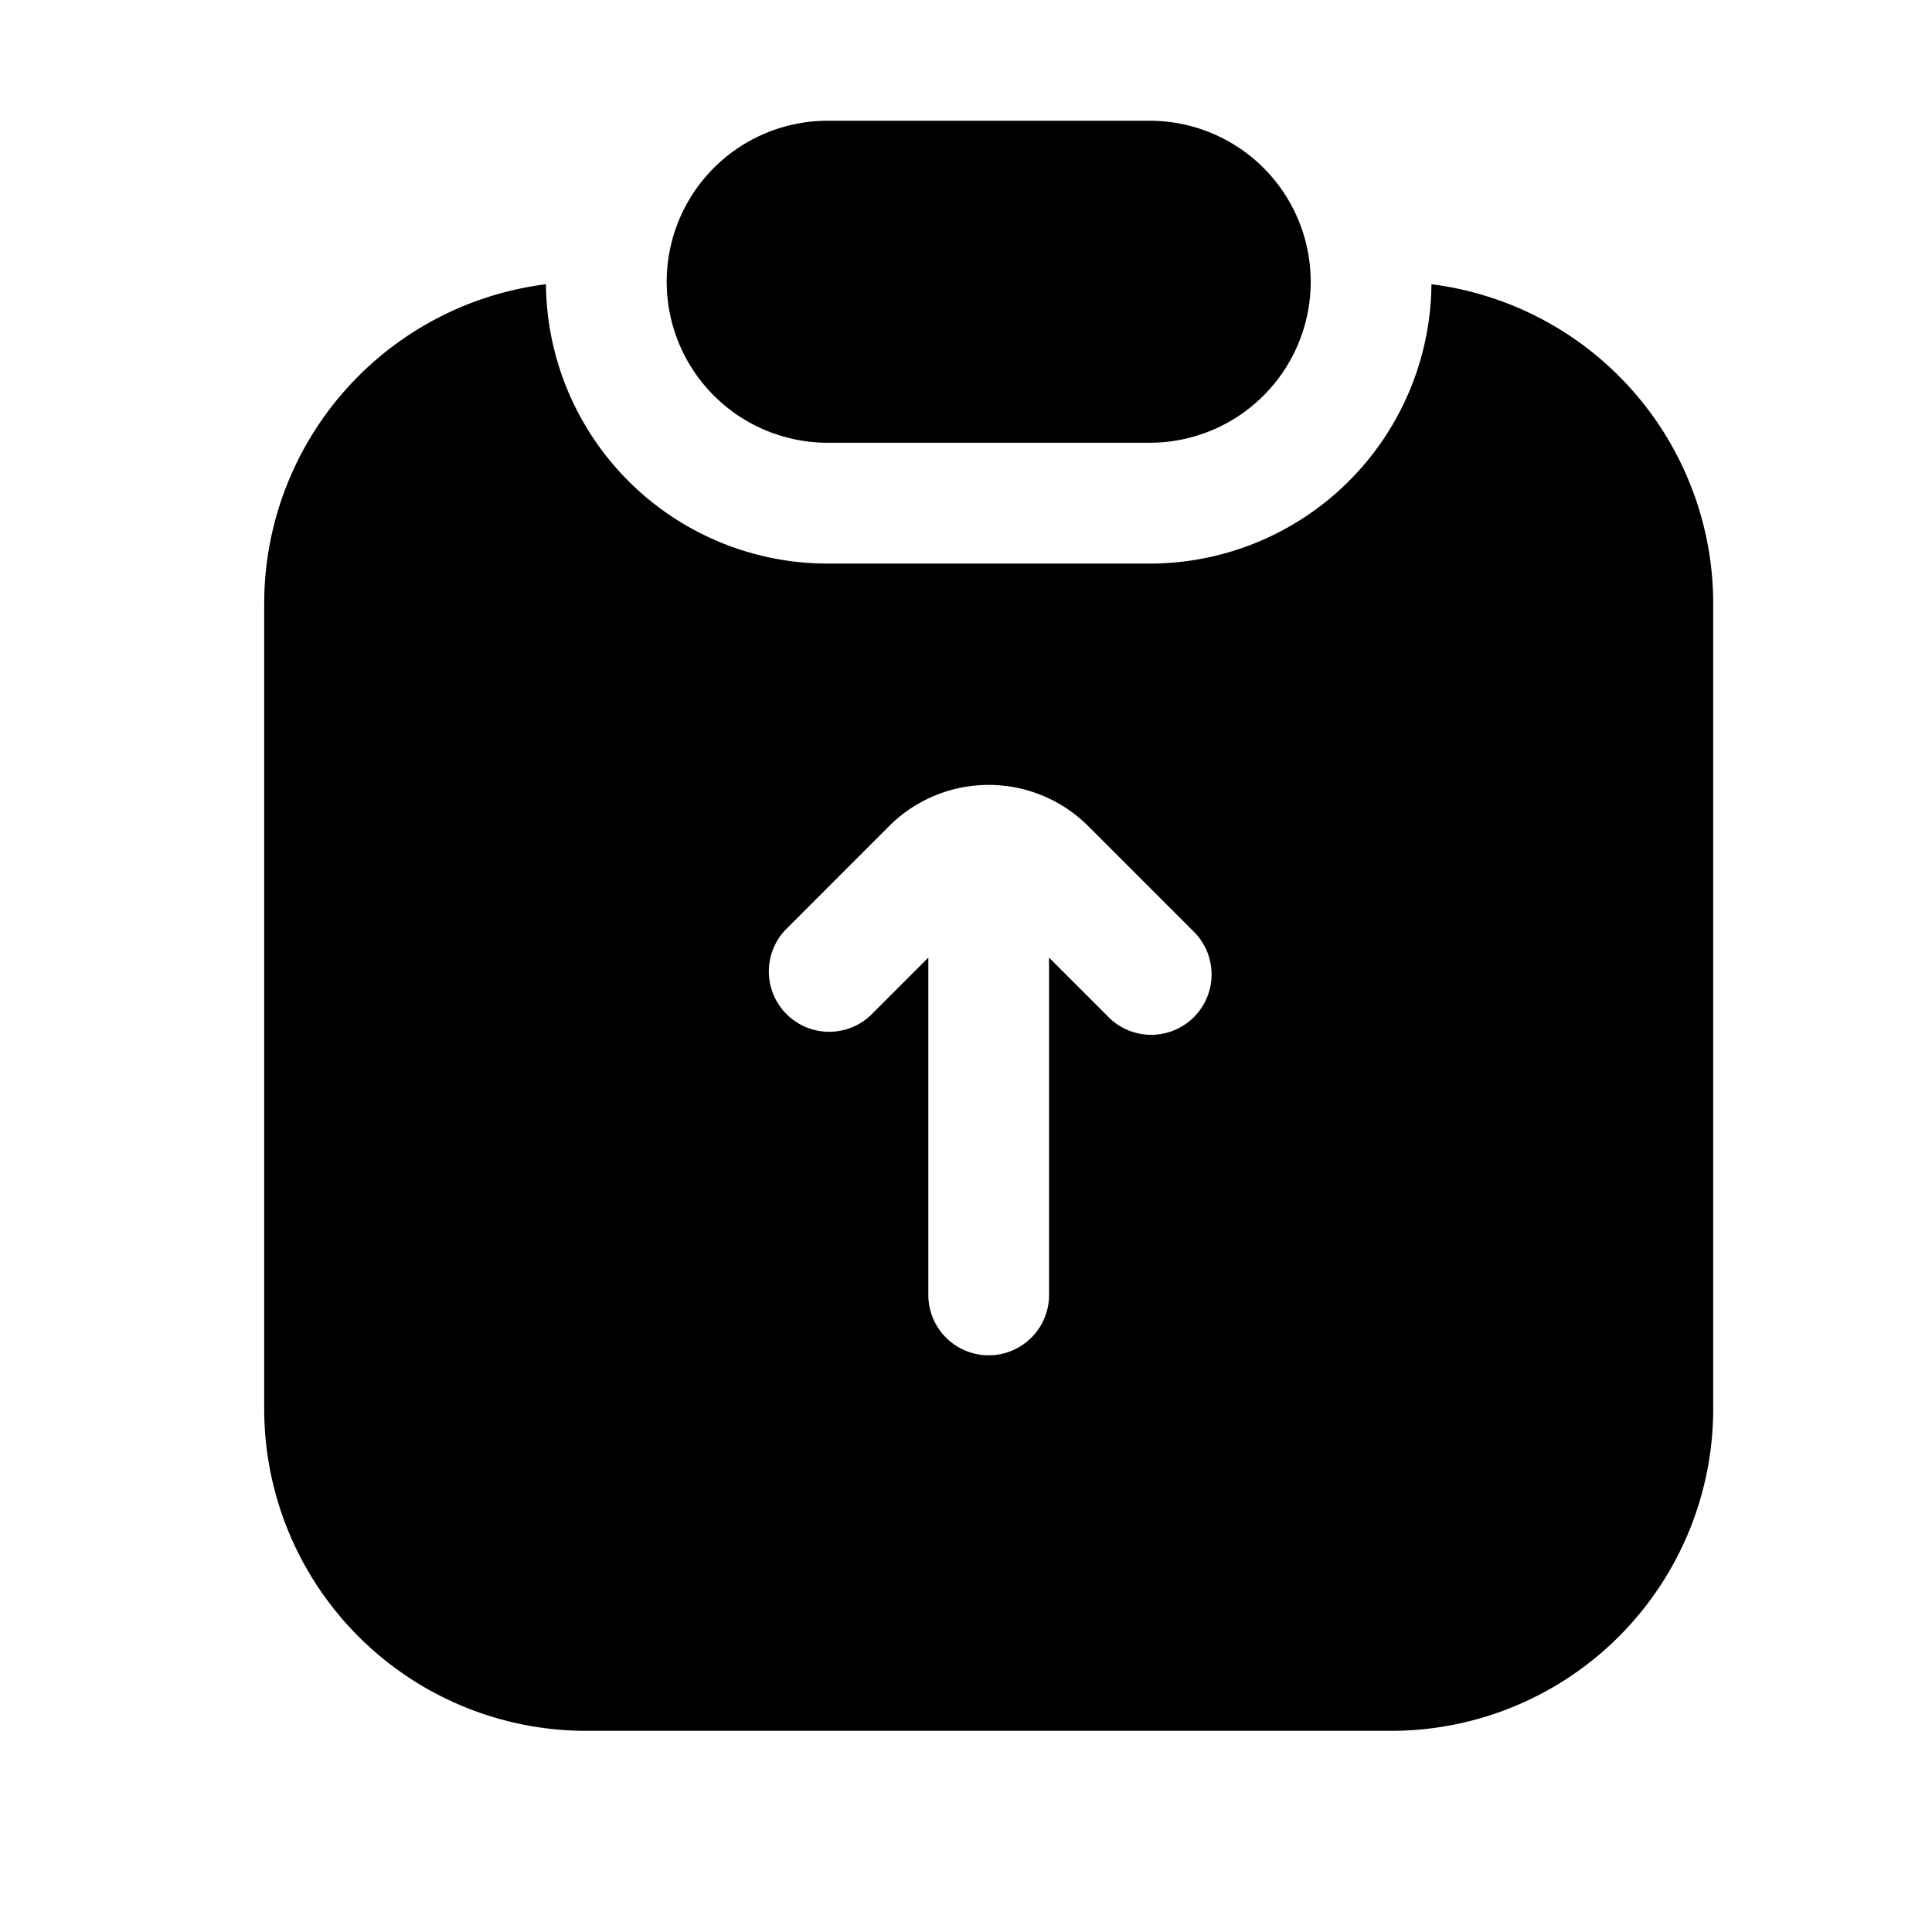 <svg xmlns="http://www.w3.org/2000/svg" width="1em" height="1em" viewBox="0 0 24 24">
  <path fill="currentColor" fill-rule="evenodd" d="M8.282 3.5a2 2 0 0 1 2-2h4a2 2 0 1 1 0 4h-4a2 2 0 0 1-2-2Zm-1.5.031a4 4 0 0 0-3.5 3.97v10a4 4 0 0 0 4 4h10a4 4 0 0 0 4-4v-10a4 4 0 0 0-3.5-3.97 3.5 3.5 0 0 1-3.5 3.47h-4a3.5 3.5 0 0 1-3.5-3.47Zm6.97 9.085-.72-.72v4.19a.75.75 0 1 1-1.5 0v-4.19l-.72.72a.75.75 0 0 1-1.06-1.06l1.292-1.293a1.75 1.75 0 0 1 2.475 0l1.293 1.293a.75.75 0 1 1-1.06 1.06Z" clip-rule="evenodd"/>
</svg>
